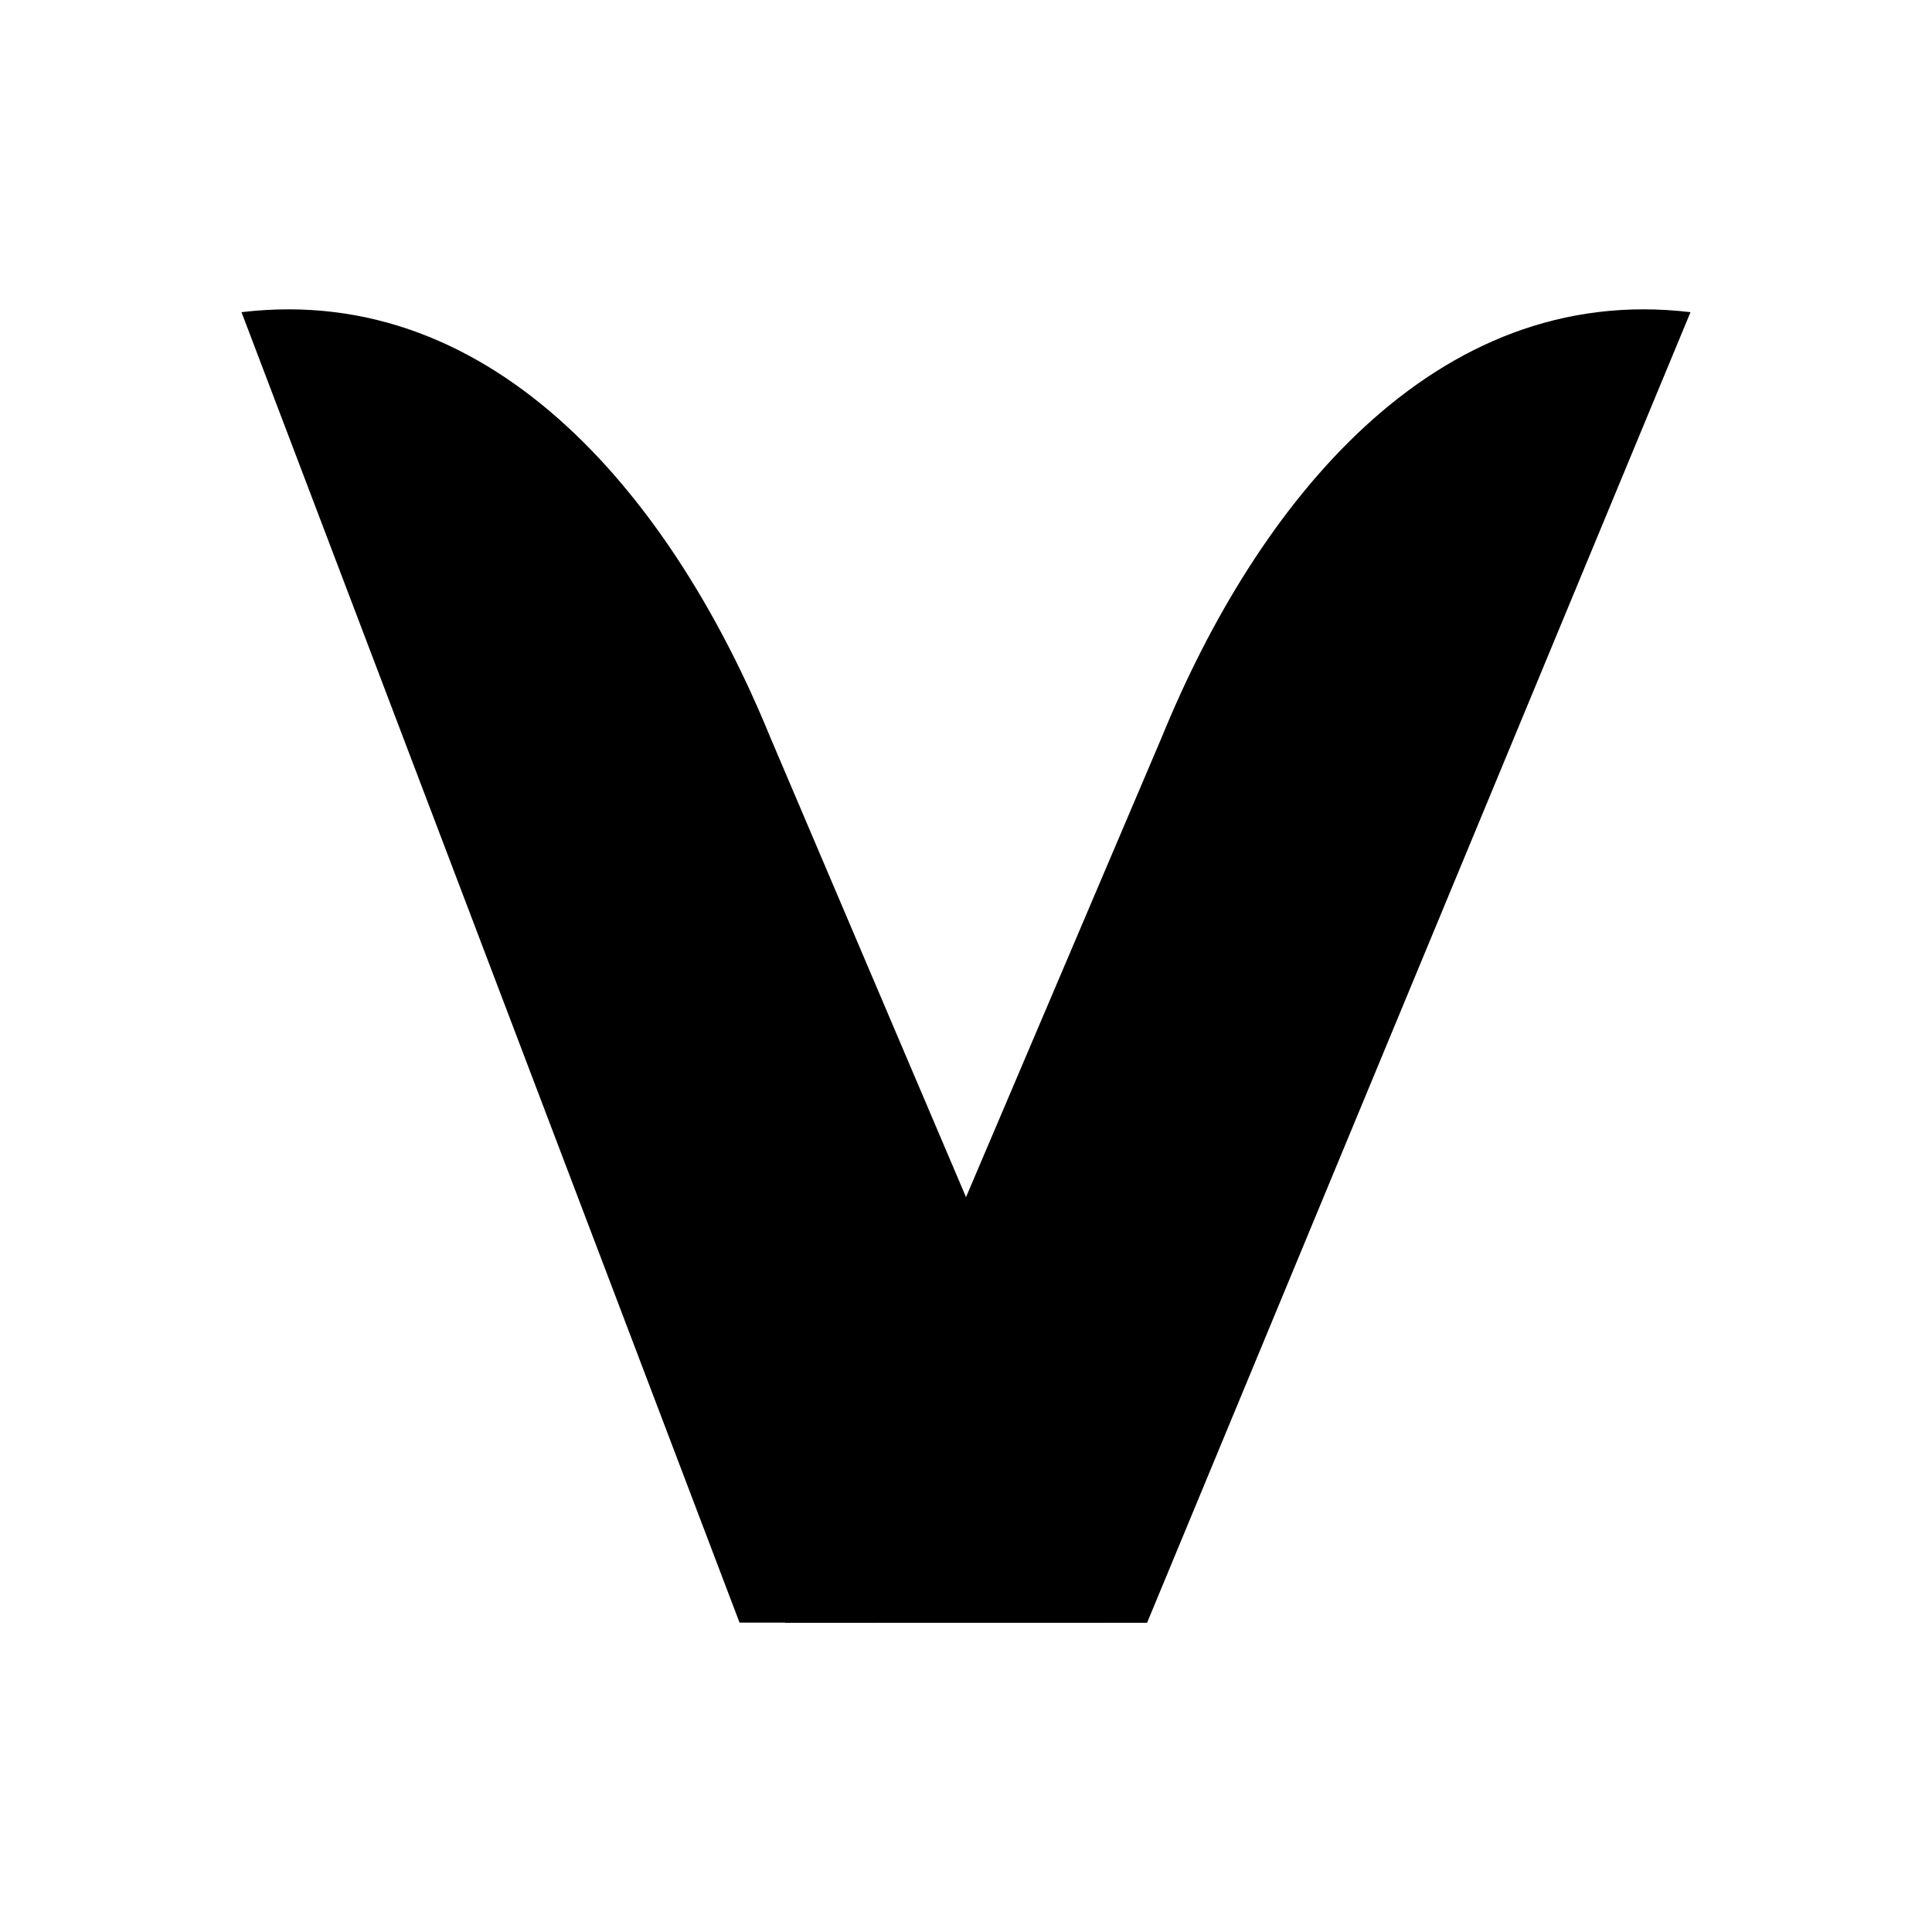 <svg xmlns="http://www.w3.org/2000/svg" width="3em" height="3em" viewBox="0 0 24 24"><path fill="currentColor" d="M9.187 20.157L3 3.878c3.19-.382 5.389 2.396 6.564 5.27l4.686 11.009z"/><path fill="currentColor" d="M14.25 20.157L21 3.878c-3.19-.382-5.389 2.396-6.564 5.27L9.75 20.158z"/></svg>